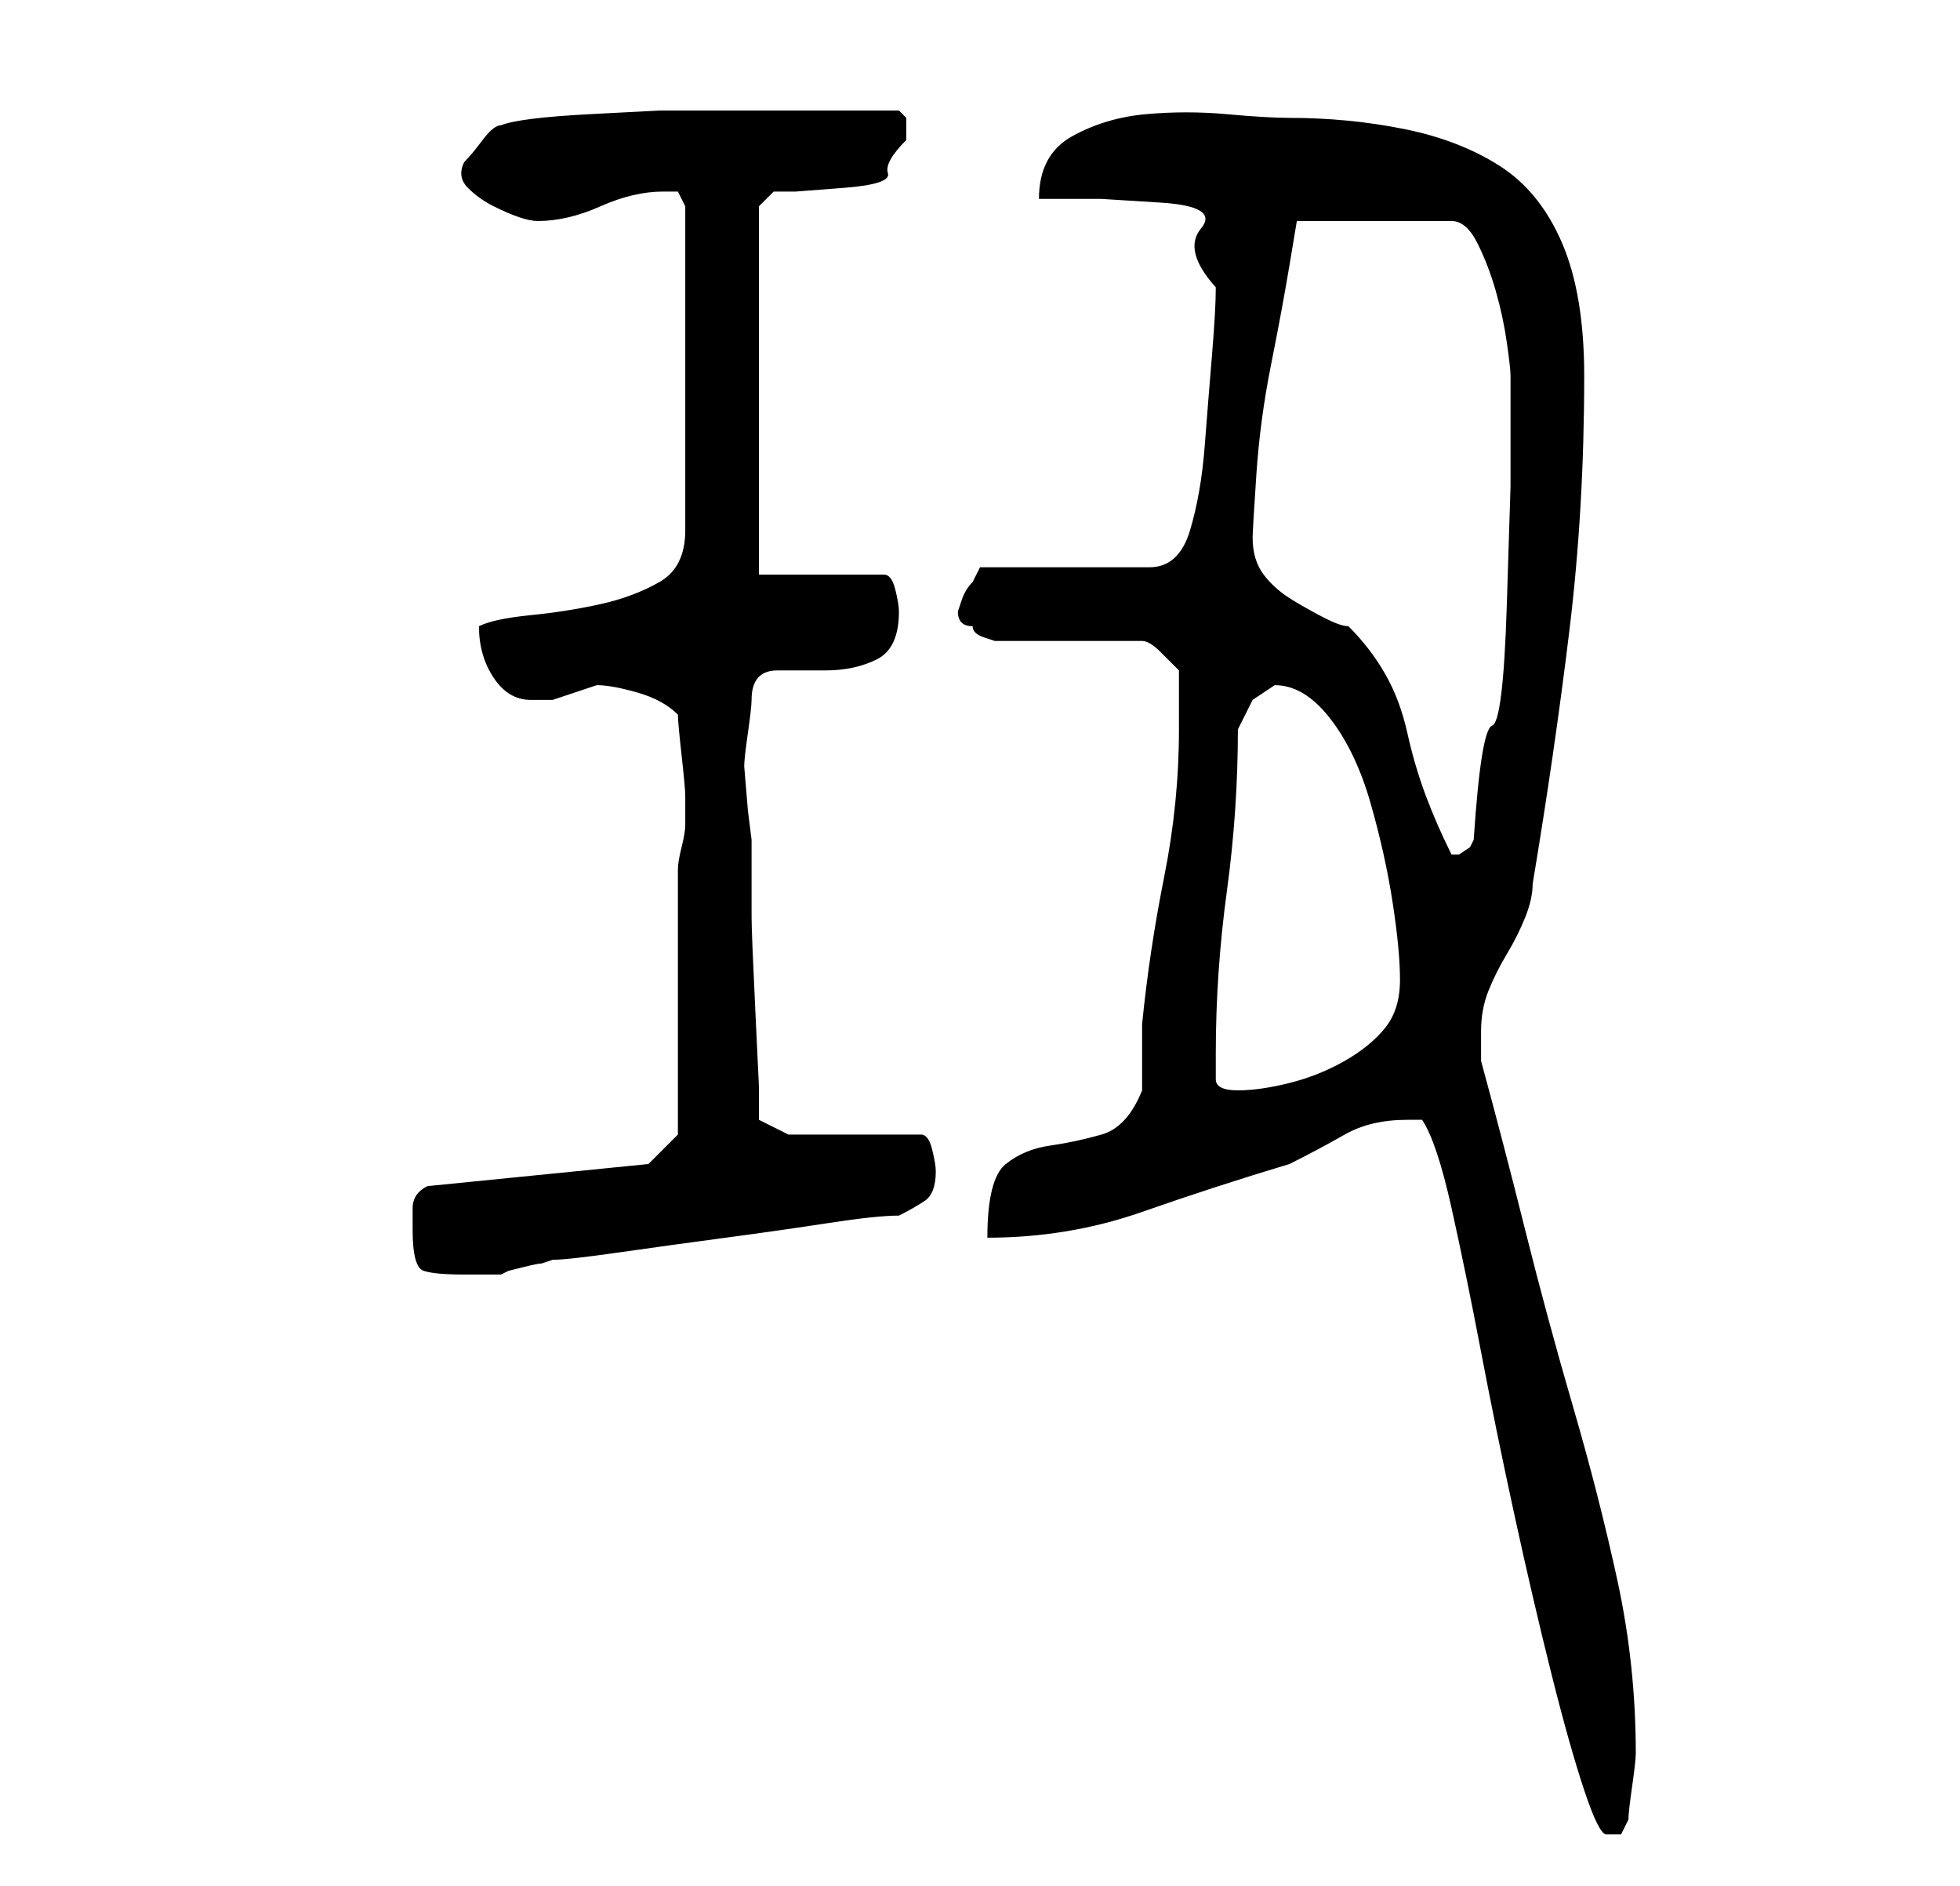 <?xml version="1.0" standalone="no"?>
<!DOCTYPE svg PUBLIC "-//W3C//DTD SVG 1.1//EN" "http://www.w3.org/Graphics/SVG/1.1/DTD/svg11.dtd" >
<svg xmlns="http://www.w3.org/2000/svg" xmlns:xlink="http://www.w3.org/1999/xlink" version="1.1" viewBox="-10 0 266 256">
   <path fill="currentColor"
d="M183 152q2 3 4 12t4 19.5t4.5 22t5 21.5t4.5 16t3 6h2t1 -2q0 -1 0.5 -4.5t0.5 -4.5q0 -12 -2.5 -23.5t-6 -23.5t-6.5 -24t-6 -23v-2v-2q0 -3 1 -5.5t2.5 -5t2.5 -5t1 -4.5q3 -18 5 -34.5t2 -34.5q0 -11 -3 -18t-8.5 -10.5t-13 -5t-15.5 -1.5q-3 0 -8.5 -0.5t-11 0t-10 3
t-4.5 8.5h8.5t8 0.5t5.5 3.5t2 8q0 3 -0.5 9t-1 12.5t-2 11.5t-5.5 5h-23l-0.5 1l-0.5 1q-1 1 -1.5 2.5l-0.5 1.5q0 1 0.5 1.5t1.5 0.5q0 1 1.5 1.5l1.5 0.5h20q1 0 2.5 1.5l2.5 2.5v4v4q0 10 -2 20t-3 20v2v2v4v1q-2 5 -5.5 6t-7 1.5t-6 2.5t-2.5 10q11 0 21 -3.5t20 -6.5
q4 -2 7.5 -4t8.5 -2h2zM46 167q0 5 1.5 5.5t5.5 0.5h3h2l1 -0.5t2 -0.5t2.5 -0.5l1.5 -0.5q2 0 9 -1t14.5 -2t14 -2t9.5 -1q2 -1 3.5 -2t1.5 -4q0 -1 -0.5 -3t-1.5 -2h-18l-4 -2v-4.5t-0.5 -10.5t-0.5 -12.5v-10.5l-0.5 -4t-0.5 -6q0 -1 0.5 -4.5t0.5 -4.5q0 -4 3.5 -4h6.5
q4 0 7 -1.5t3 -6.5q0 -1 -0.5 -3t-1.5 -2h-17v-50l2 -2h3t6.5 -0.5t6 -2t2.5 -4.5v-3t-1 -1h-3h-4h-4h-2h-10.5h-9t-9.5 0.5t-12 1.5q-1 0 -2.5 2t-2.5 3q-1 2 0.5 3.5t3.5 2.5t3.5 1.5t2.5 0.5q4 0 8.5 -2t8.5 -2h2t1 2v44q0 5 -3.5 7t-8 3t-9.5 1.5t-7 1.5q0 4 2 7t5 3h3
l3 -1l3 -1q2 0 5.5 1t5.5 3q0 1 0.5 5.5t0.5 5.5v1v1v1v1q0 1 -0.5 3t-0.5 3v36l-4 4l-30 3q-2 1 -2 3v3zM155 143q0 -11 1.5 -22t1.5 -22l2 -4t3 -2q4 0 7.5 4.5t5.5 11.5t3 13.5t1 10.5t-2 6.5t-5.5 4.5t-7.5 3t-7 1t-3 -1.5v-3.5zM160 73q0 -1 0.5 -8.5t2 -15t2.5 -13.5
l1 -6h21q2 0 3.5 3t2.5 6.5t1.5 7t0.5 4.5v15t-0.5 16t-2 16.5t-2.5 15.5l-0.5 1t-1.5 1v0h-1v0q-2 -4 -3.5 -8t-2.5 -8.5t-3 -8t-5 -6.5q-1 0 -3 -1t-4.5 -2.5t-4 -3.5t-1.5 -5z" />
</svg>
